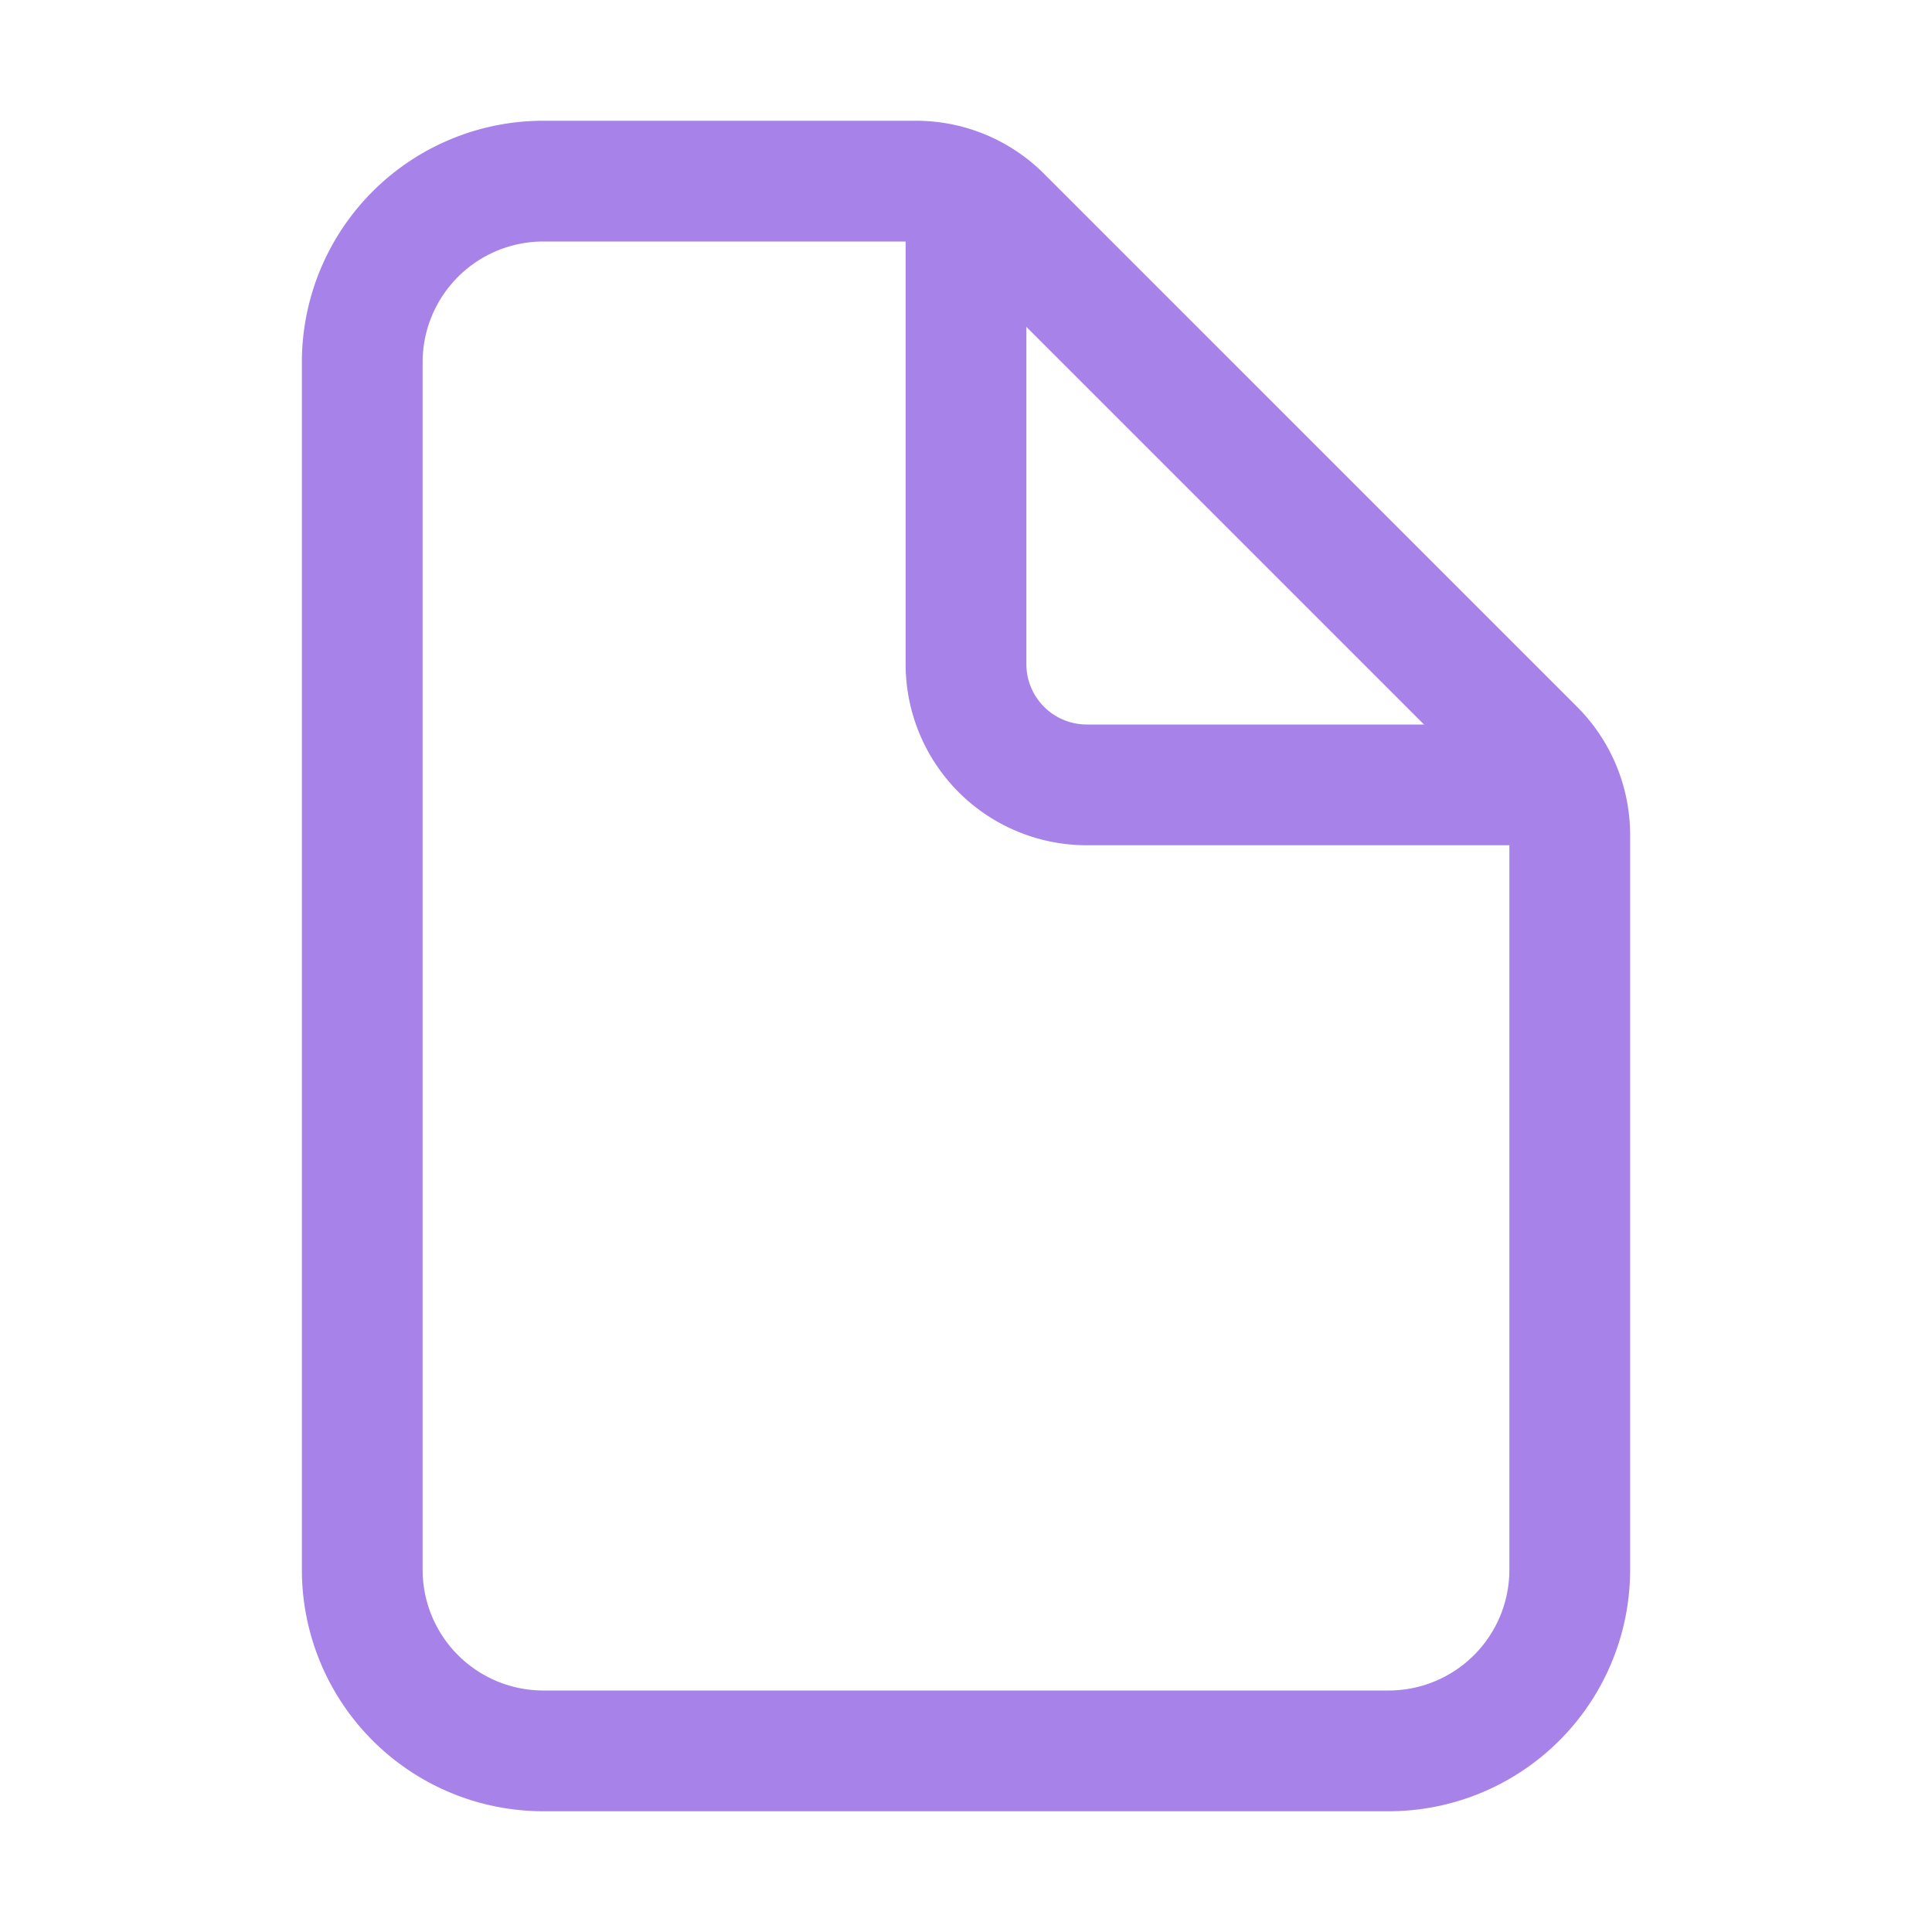 <svg xmlns='http://www.w3.org/2000/svg' width='512' height='512' viewBox='0 0 512 512'><path d='M416,221.25V416a48,48,0,0,1-48,48H144a48,48,0,0,1-48-48V96a48,48,0,0,1,48-48h98.75a32,32,0,0,1,22.62,9.37L406.63,198.63A32,32,0,0,1,416,221.25Z' style='fill:none;stroke:#a782e9;stroke-linejoin:round;stroke-width:32px'/><path d='M256,56V176a32,32,0,0,0,32,32H408' style='fill:none;stroke:#a782e9;stroke-linecap:round;stroke-linejoin:round;stroke-width:32px'/></svg>